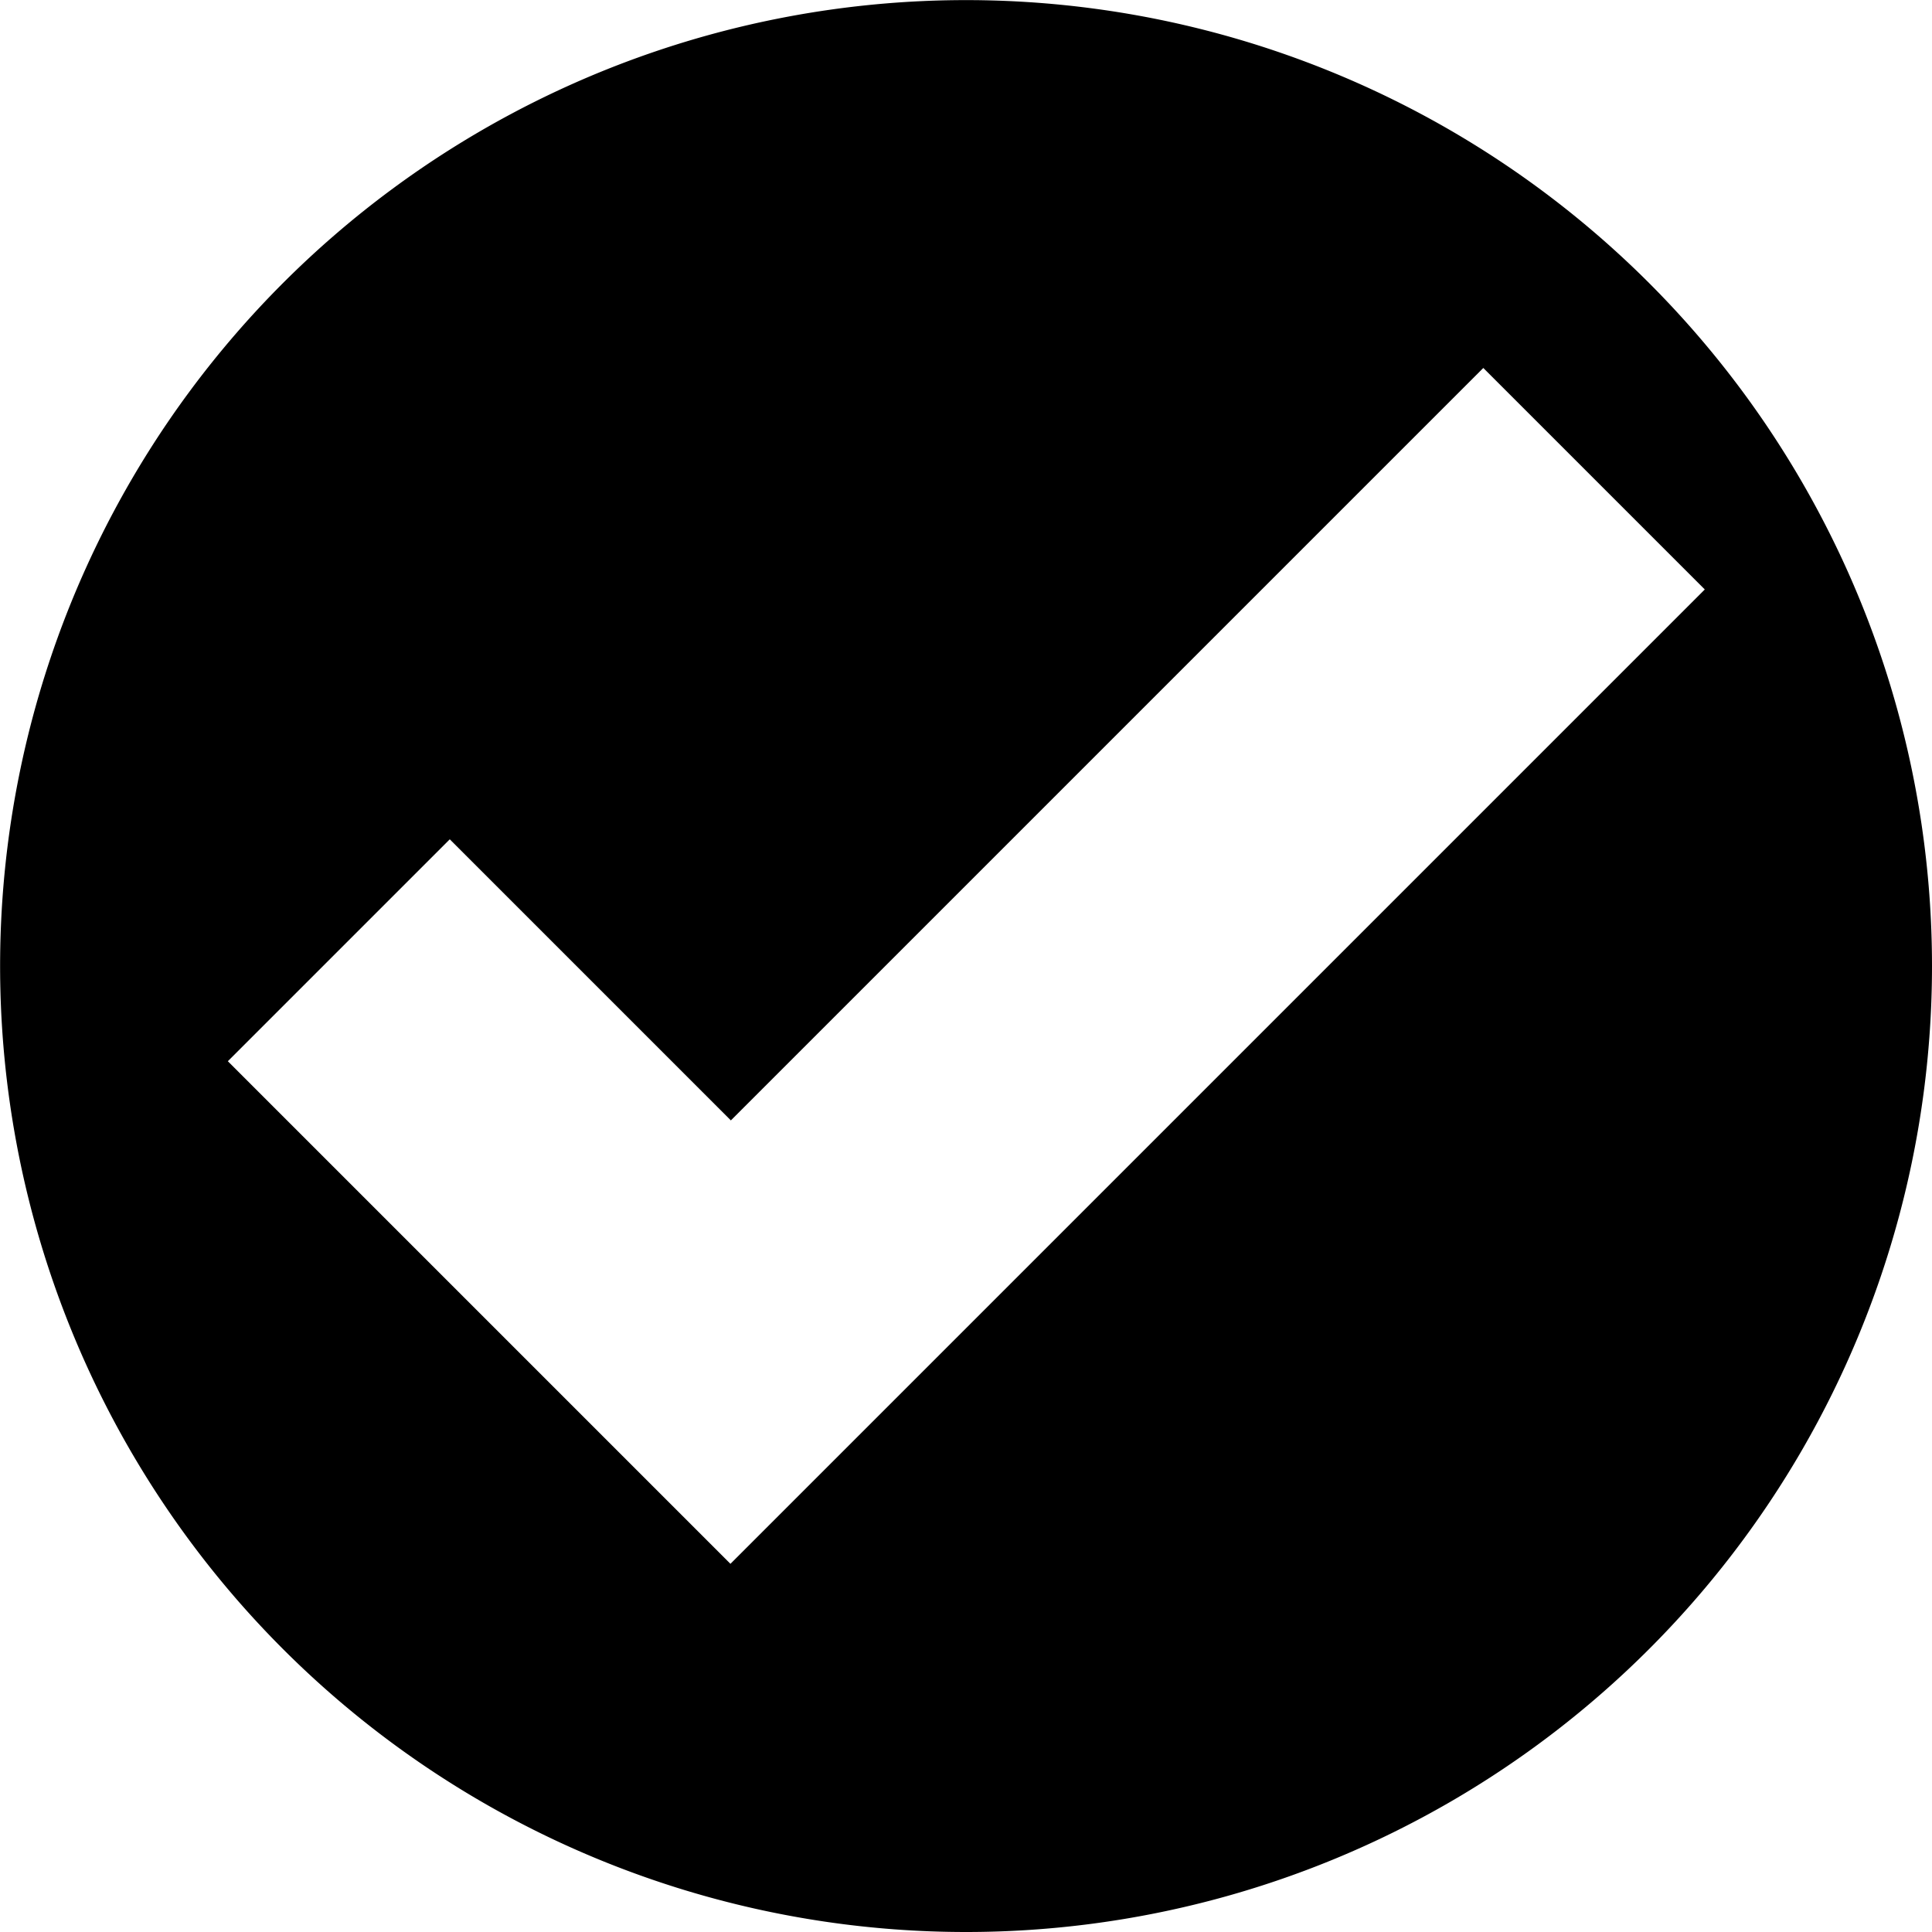 <svg xmlns="http://www.w3.org/2000/svg" width="17.925" height="17.925" viewBox="0 0 17.925 17.925" fill="currentColor">
  <g id="if_Tick_Mark_Dark_1398912" transform="translate(-50 -140)">
    <path id="Path_381" data-name="Path 381" d="M67.925,148.963a8.962,8.962,0,1,0-8.962,8.962,8.962,8.962,0,0,0,8.962-8.962Zm-2.111-3.491-8.437,8.437h0l-.6.6-4.663-4.663,2.059-2.059,2.608,2.608,6.981-6.981,2.055,2.055Z" transform="translate(0 0)"/>
  </g>
</svg>
